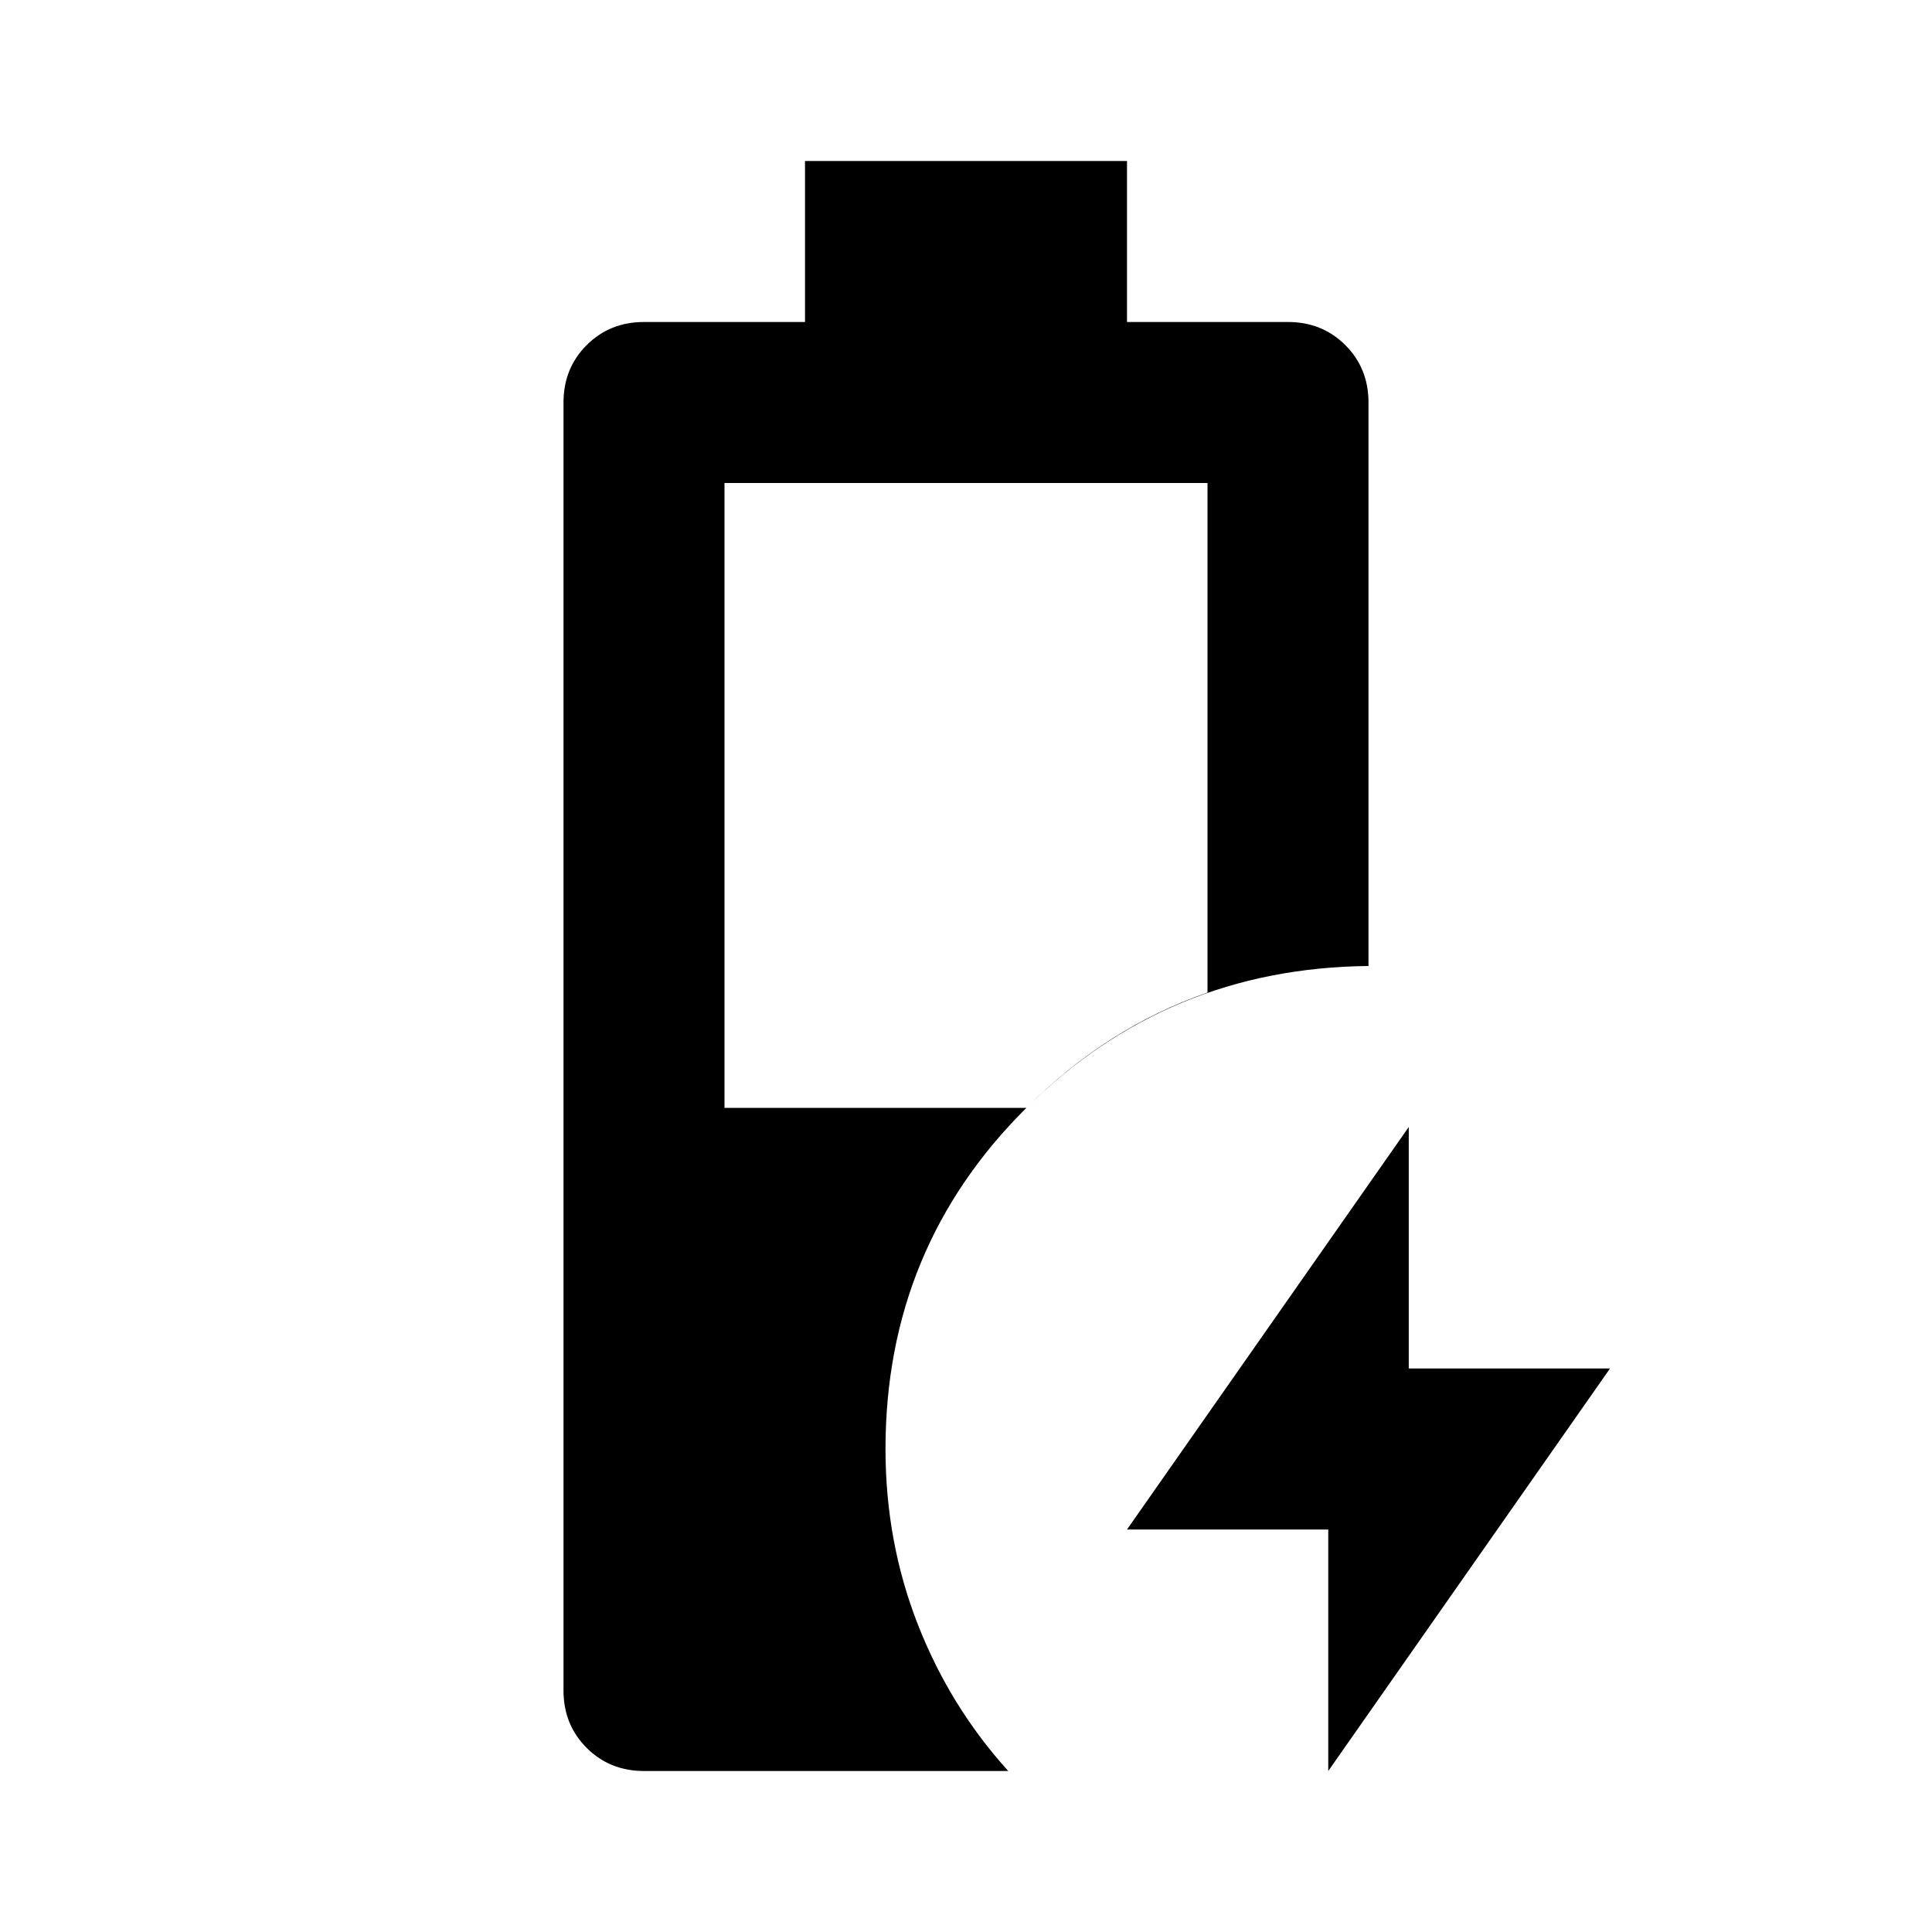 <svg xmlns="http://www.w3.org/2000/svg" viewBox="0 -960 960 960">
    <path
        d="M320,-80 Q303,-80, 291.5,-91.5 T280,-120 V-760 Q280,-777, 291.5,-788.5 T320,-800 H400 V-880 H560 V-800 H640 Q657,-800, 668.5,-788.5 T680,-760 V-480 Q580,-479, 510,-409.5 T440,-240 Q440,-194, 456,-153 T501,-80 H320 Z M360,-409.5 H510 Q510,-409.5, 510,-409.5 Q510,-409.5, 510,-409.5 Q550,-449.5, 600,-466.8 V-720 H360 Z M660,-80 V-200 H560 L700,-400 V-280 H800 L660,-80 Z" />
</svg>